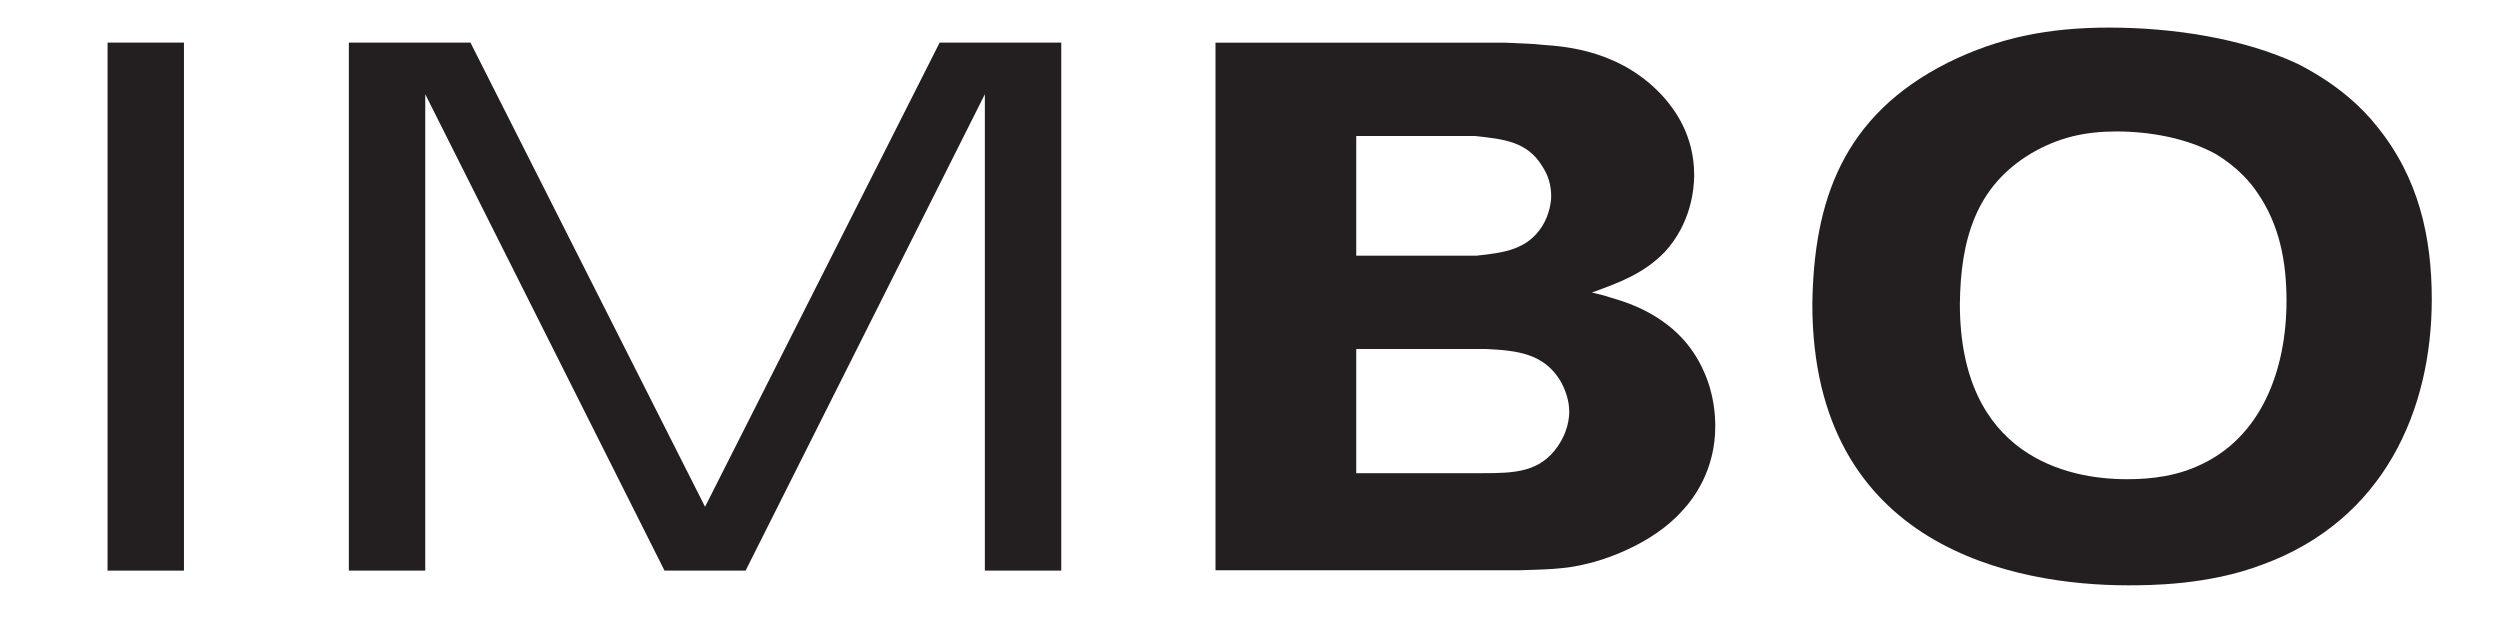 <?xml version="1.0" encoding="UTF-8" standalone="no"?>
<!DOCTYPE svg PUBLIC "-//W3C//DTD SVG 1.1//EN" "http://www.w3.org/Graphics/SVG/1.1/DTD/svg11.dtd">
<svg width="100%" height="100%" viewBox="0 0 1418 355" version="1.1" xmlns="http://www.w3.org/2000/svg" xmlns:xlink="http://www.w3.org/1999/xlink" xml:space="preserve" xmlns:serif="http://www.serif.com/" style="fill-rule:evenodd;clip-rule:evenodd;stroke-linejoin:round;stroke-miterlimit:2;">
    <g id="Ebene-1" serif:id="Ebene 1" transform="matrix(4.167,0,0,4.167,0,0)">
        <g transform="matrix(1,0,0,1,212.064,22.71)">
            <path d="M0,38.008C-2.459,41.594 -5.942,41.696 -10.245,41.696L-27.456,41.696L-27.456,24.792L-9.835,24.792C-5.532,24.997 -1.946,25.407 0.308,29.095C1.024,30.324 1.537,31.862 1.537,33.296C1.537,34.218 1.332,36.062 0,38.008M-27.456,-4.2L-11.372,-4.2C-7.479,-3.79 -4.2,-3.483 -2.151,-0.102C-1.332,1.127 -0.922,2.459 -0.922,3.996C-0.922,4.713 -1.127,6.454 -2.151,8.093C-4.2,11.269 -7.273,11.679 -11.064,12.089L-27.456,12.089L-27.456,-4.2ZM19.772,27.661C16.597,20.592 9.732,18.543 7.273,17.826C6.352,17.519 5.532,17.314 4.61,17.109C8.298,15.777 11.679,14.548 14.548,11.577C18.134,7.684 18.543,2.971 18.543,1.127C18.543,-4.405 15.777,-7.888 14.445,-9.425C8.708,-15.879 0.922,-16.392 -1.946,-16.596C-3.688,-16.802 -5.532,-16.802 -7.273,-16.904L-46.614,-16.904L-46.614,54.912L-5.327,54.912C-2.151,54.81 1.024,54.81 4.098,53.99C5.532,53.683 12.703,51.634 17.007,46.716C18.44,45.18 21.412,41.286 21.412,35.345C21.412,34.013 21.31,30.94 19.772,27.661" style="fill:rgb(35,31,32);fill-rule:nonzero;"/>
        </g>
        <g transform="matrix(1,0,0,1,47.484,5.796)">
            <path d="M0,71.875L10.4,71.875L10.4,7.031L42.968,71.875L54.004,71.875L86.572,7.031L86.572,71.875L96.972,71.875L96.972,0L80.42,0L48.486,63.185L16.552,0L0,0L0,71.875Z" style="fill:rgb(35,31,32);fill-rule:nonzero;"/>
        </g>
        <g transform="matrix(1,0,0,1,0,-1.572)">
            <rect x="14.64" y="7.368" width="10.4" height="71.875" style="fill:rgb(35,31,32);"/>
        </g>
        <g transform="matrix(1,0,0,1,299.042,19.943)">
            <path d="M0,43.541C-3.893,45.282 -8.094,45.282 -9.63,45.282C-17.519,45.282 -32.271,42.209 -32.271,21.412C-32.169,12.704 -30.12,5.43 -22.538,0.922C-18.851,-1.229 -15.265,-2.049 -10.962,-2.049C-6.352,-2.049 -1.332,-1.126 2.562,1.025C5.635,2.869 7.376,5.02 8.196,6.249C11.27,10.655 12.191,15.777 12.191,21.002C12.191,30.325 8.811,39.75 0,43.541M24.388,-2.877C22.833,-4.849 19.53,-8.299 13.702,-11.257C6.319,-14.708 -3.199,-16.187 -11.942,-16.187C-20.102,-16.187 -26.901,-14.872 -33.895,-11.421C-48.271,-4.191 -52.157,7.475 -52.351,21.442C-52.351,54.798 -24.376,59.728 -9.416,59.728C-6.502,59.728 1.463,59.728 8.846,56.935C25.553,50.854 31.964,35.737 31.964,20.785C31.964,12.405 30.216,4.189 24.388,-2.877" style="fill:rgb(35,31,32);fill-rule:nonzero;"/>
        </g>
    </g>
</svg>
